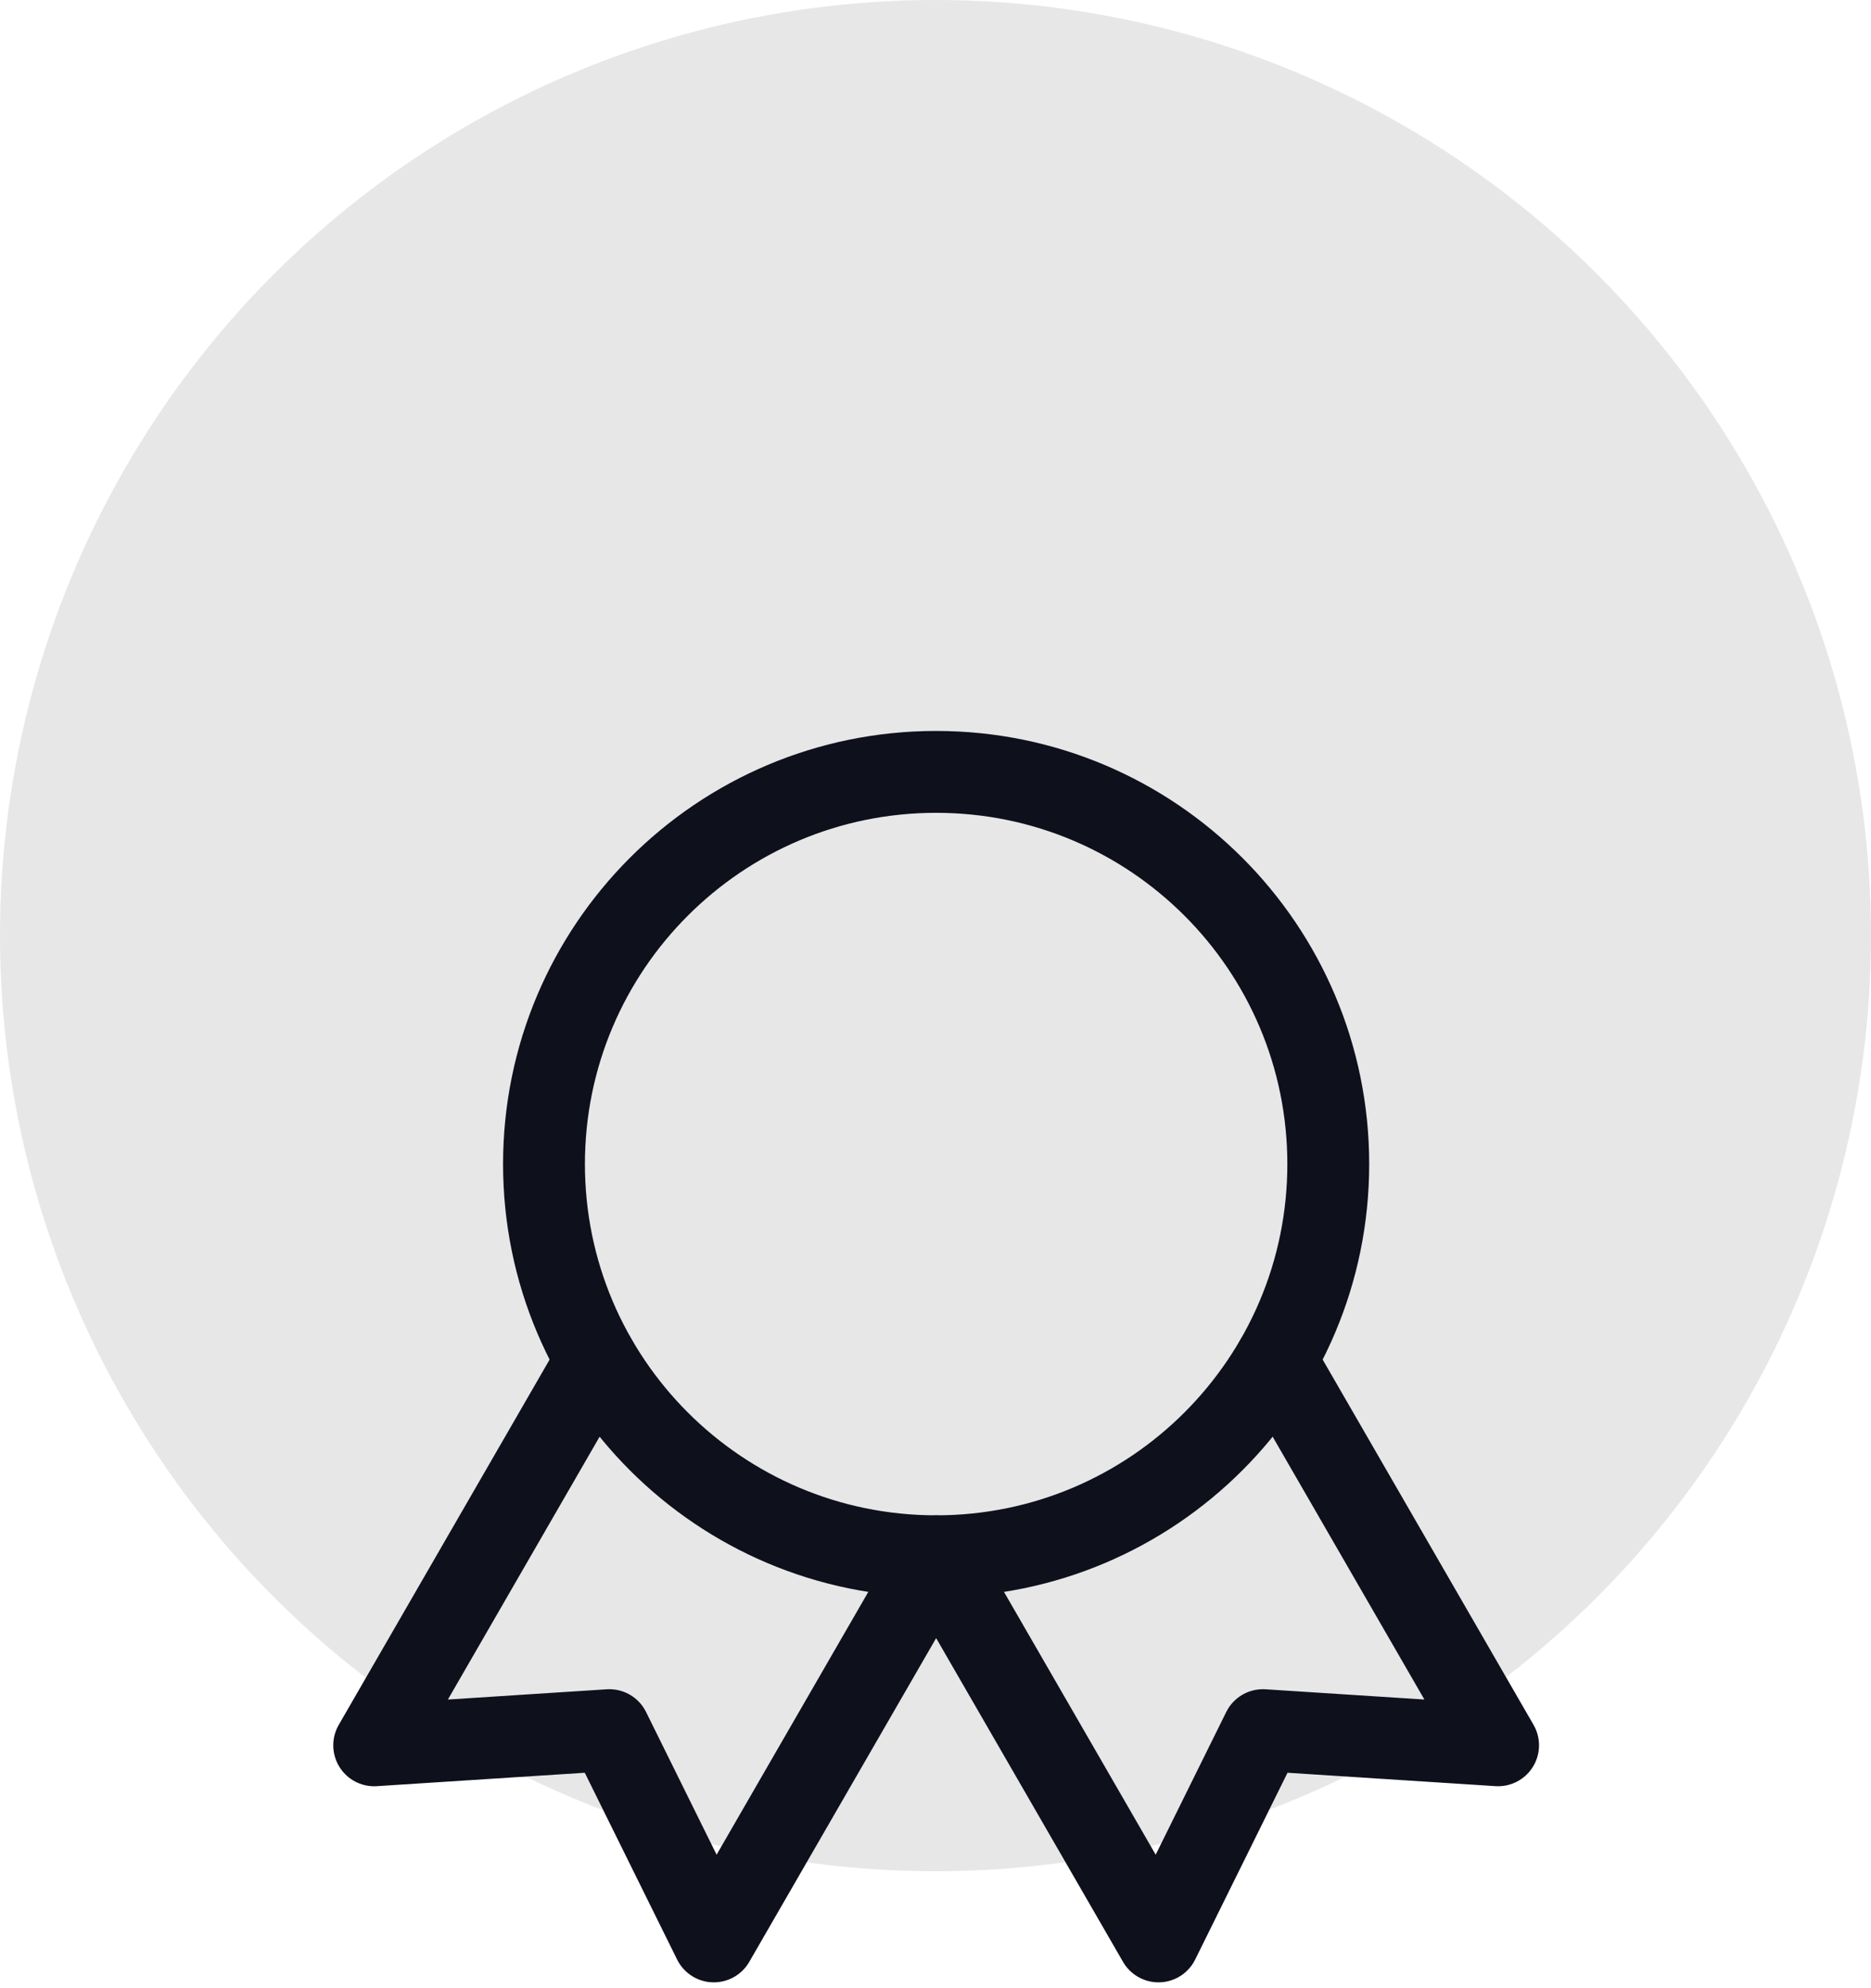 <svg width="80" height="85" viewBox="0 0 80 85" fill="none" xmlns="http://www.w3.org/2000/svg">
<circle cx="40" cy="40" r="40" fill="#0E101C" fill-opacity="0.1"/>
<path d="M40.027 66.534C49.288 66.534 56.794 59.027 56.794 49.767C56.794 40.507 49.288 33 40.027 33C30.767 33 23.26 40.507 23.26 49.767C23.26 59.027 30.767 66.534 40.027 66.534Z" stroke="#0E101C" stroke-width="3.5" stroke-linecap="round" stroke-linejoin="round"/>
<path d="M40.033 66.543L49.534 83L54 73.968L64.055 74.616L54.553 58.16" stroke="#0E101C" stroke-width="3.5" stroke-linecap="round" stroke-linejoin="round"/>
<path d="M25.501 58.16L16 74.617L26.055 73.968L30.521 83L40.022 66.543" stroke="#0E101C" stroke-width="3.5" stroke-linecap="round" stroke-linejoin="round"/>
</svg>

